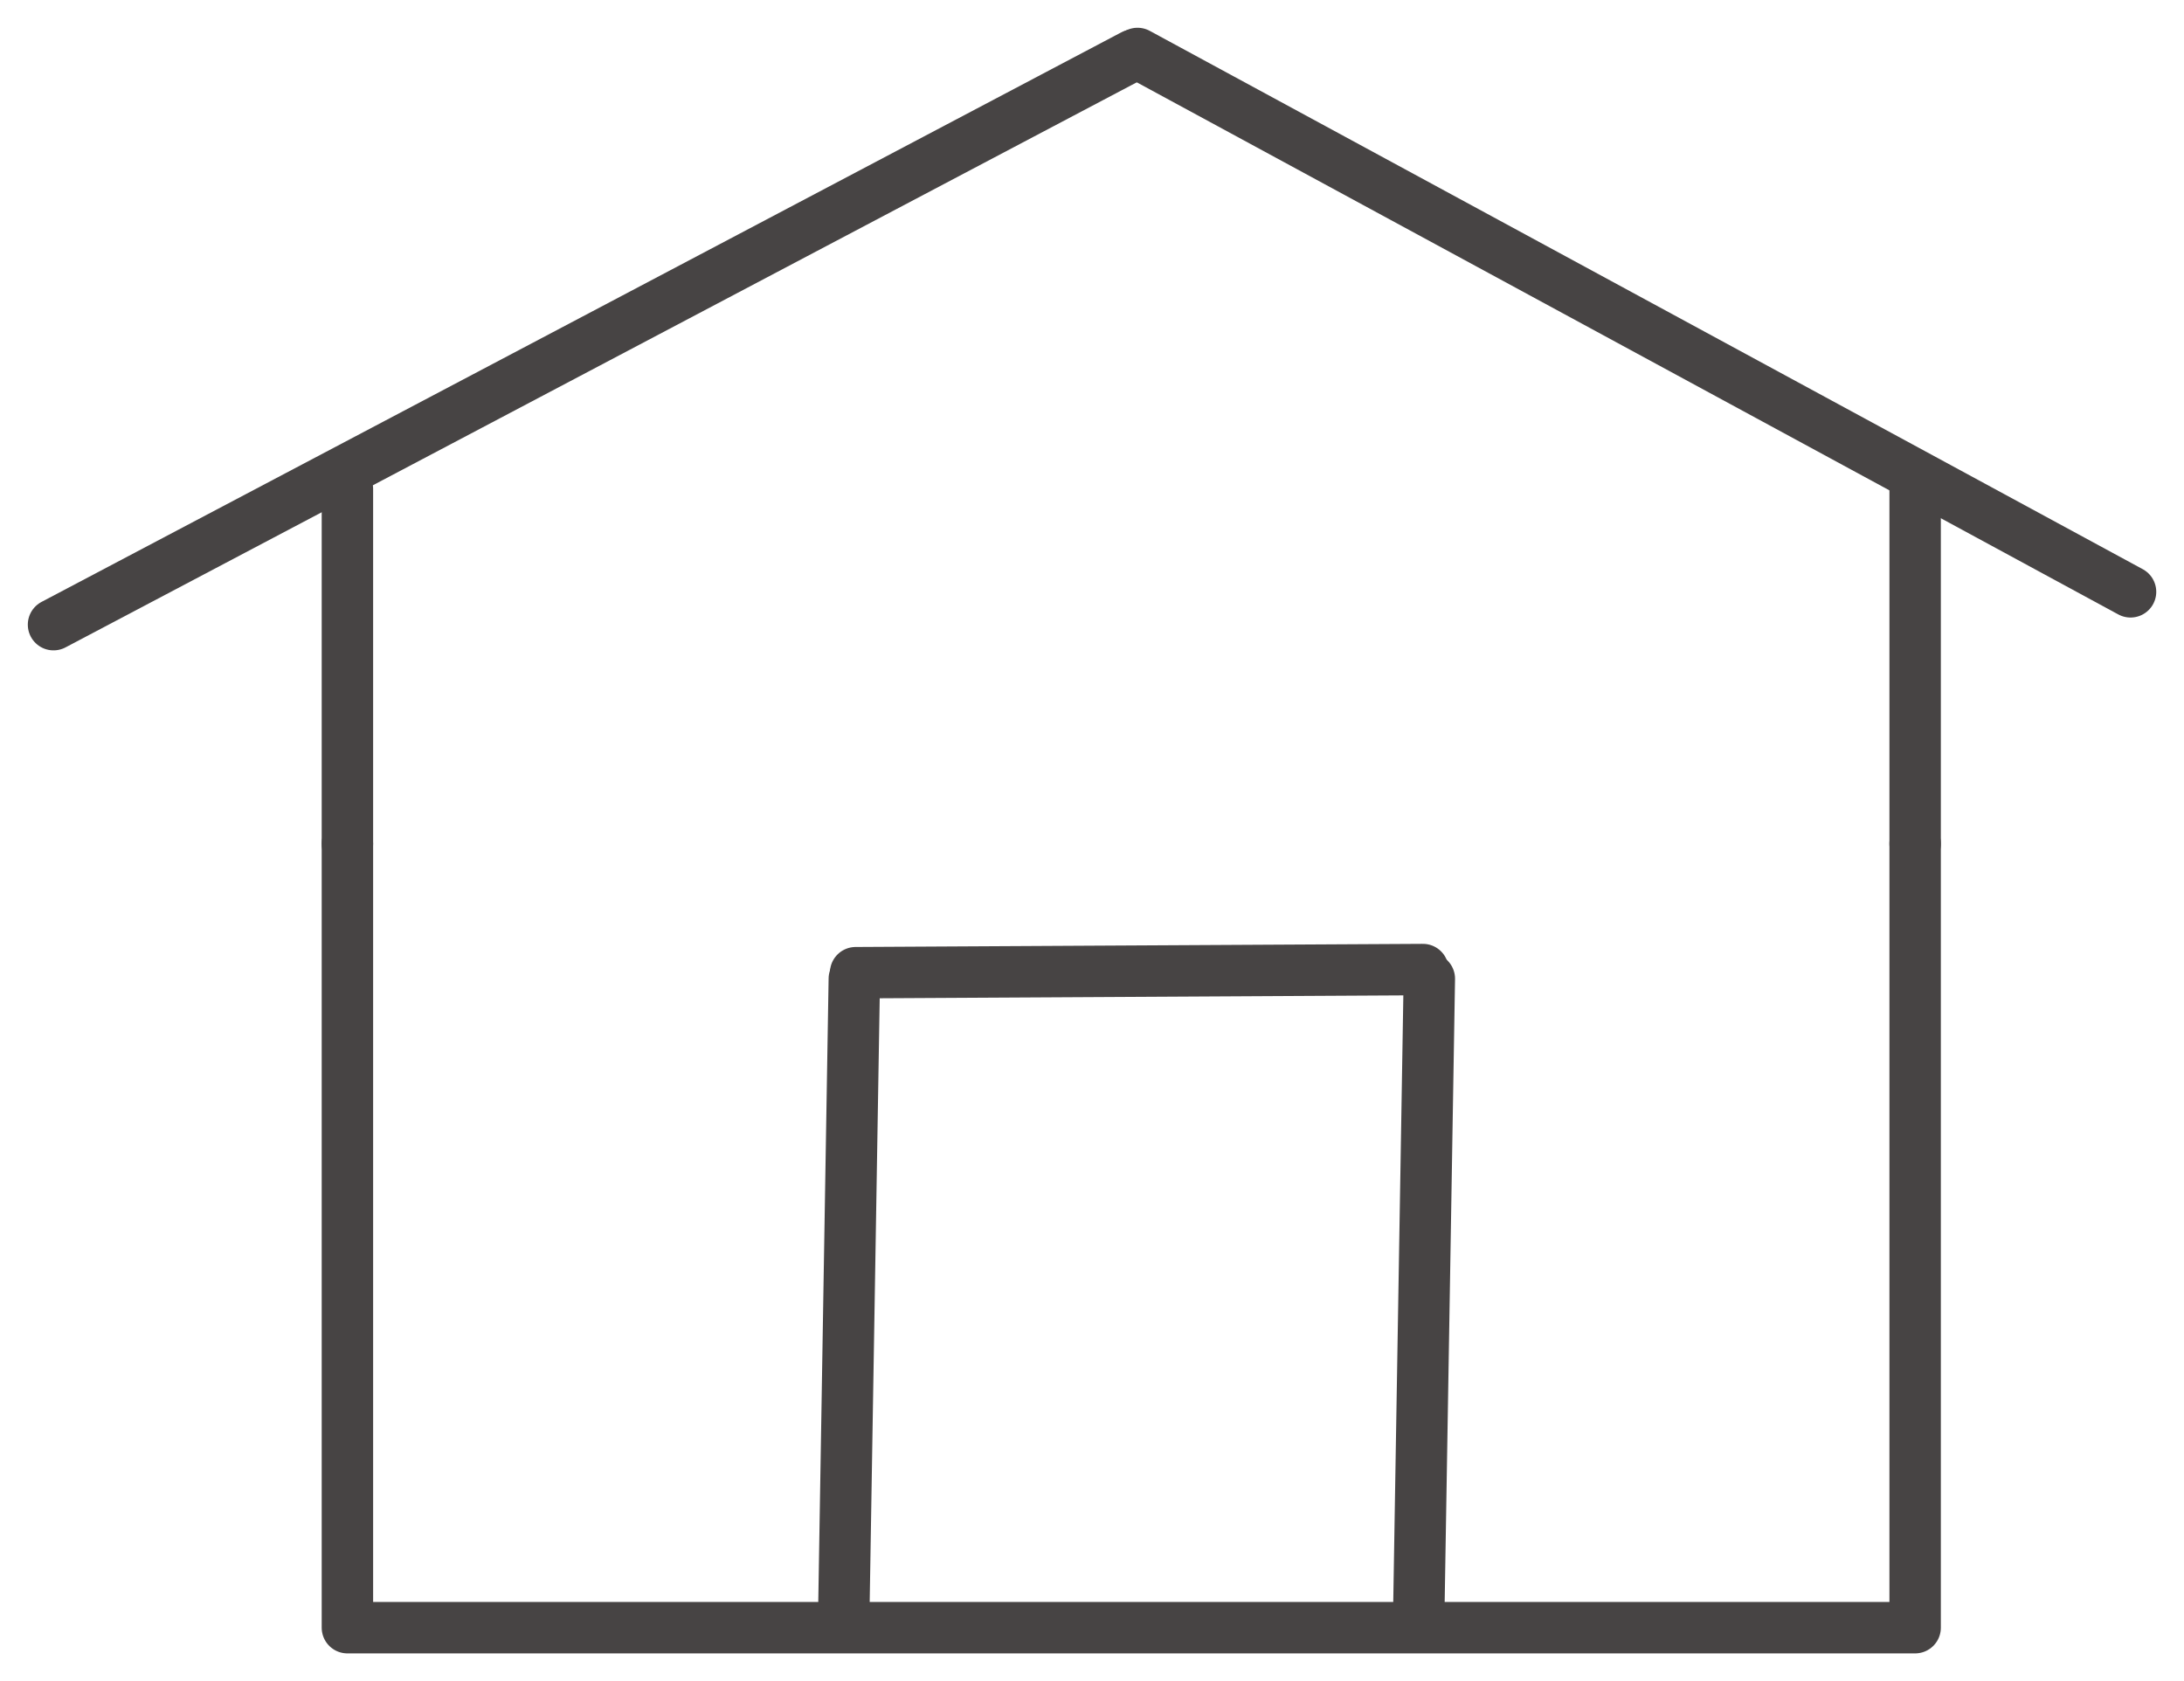 <?xml version="1.0" encoding="UTF-8" standalone="yes"?>
<svg xmlns="http://www.w3.org/2000/svg" xmlns:xlink="http://www.w3.org/1999/xlink" width="69.655pt" height="53.617pt" version="1.1" viewBox="475.920 754.094 69.655 53.617">
  <!--
	Exported with Concepts: Smarter Sketching
	Version: 3963 on iOS 18.4
	https://concepts.app/
	-->
  <title>5EDAB27A-1684-4243-9796-8506F56CDFFB</title>
  <desc>Drawing exported from Concepts: Smarter Sketching</desc>
  <defs></defs>
  <g id="New_Layer_1" opacity="1.000">
    <path id="STROKE_1597dc6e-ba39-4cbb-a562-077bbdd99188" opacity="1.000" fill="none" stroke="#474444" stroke-width="1.640" stroke-opacity="1.000" stroke-linecap="round" stroke-linejoin="round" d="M 487.000 781.000 L 487.000 806.000 L 537.000 806.000 L 537.000 781.000 L 537.000 781.000 "></path>
    <path id="STROKE_494f77aa-bdeb-425b-ae1b-5a37eb605cda" opacity="1.000" fill="none" stroke="#474444" stroke-width="1.640" stroke-opacity="1.000" stroke-linecap="round" stroke-linejoin="round" d="M 487.000 781.000 L 487.000 769.685 "></path>
    <path id="STROKE_ad4157ec-0c10-42a7-a715-3ded82c0c1da" opacity="1.000" fill="none" stroke="#474444" stroke-width="1.640" stroke-opacity="1.000" stroke-linecap="round" stroke-linejoin="round" d="M 537.000 781.000 L 537.000 769.685 "></path>
    <path id="STROKE_09eab383-554d-48d4-9220-001d0478e0a4" opacity="1.000" fill="none" stroke="#474444" stroke-width="1.640" stroke-opacity="1.000" stroke-linecap="round" stroke-linejoin="round" d="M 512.064 755.851 L 477.627 774.014 "></path>
    <path id="STROKE_a01f9ff1-0497-4f8f-861c-f59d1adbf5c3" opacity="1.000" fill="none" stroke="#474444" stroke-width="1.640" stroke-opacity="1.000" stroke-linecap="round" stroke-linejoin="round" d="M 512.199 755.799 L 543.870 772.967 "></path>
    <path id="STROKE_42d926f0-6f4a-449c-b424-756eeed5c7a3" opacity="1.000" fill="none" stroke="#474444" stroke-width="1.640" stroke-opacity="1.000" stroke-linecap="round" stroke-linejoin="round" d="M 502.836 805.269 L 503.167 785.305 "></path>
    <path id="STROKE_9d7989bf-200b-42a0-8be5-0fd116cd5479" opacity="1.000" fill="none" stroke="#474444" stroke-width="1.640" stroke-opacity="1.000" stroke-linecap="round" stroke-linejoin="round" d="M 521.174 805.269 L 521.506 785.305 "></path>
    <path id="STROKE_16b9c9e5-f1ed-49f5-9dea-b5743b6f664a" opacity="1.000" fill="none" stroke="#474444" stroke-width="1.640" stroke-opacity="1.000" stroke-linecap="round" stroke-linejoin="round" d="M 503.209 785.113 L 521.301 785.013 "></path>
  </g>
</svg>